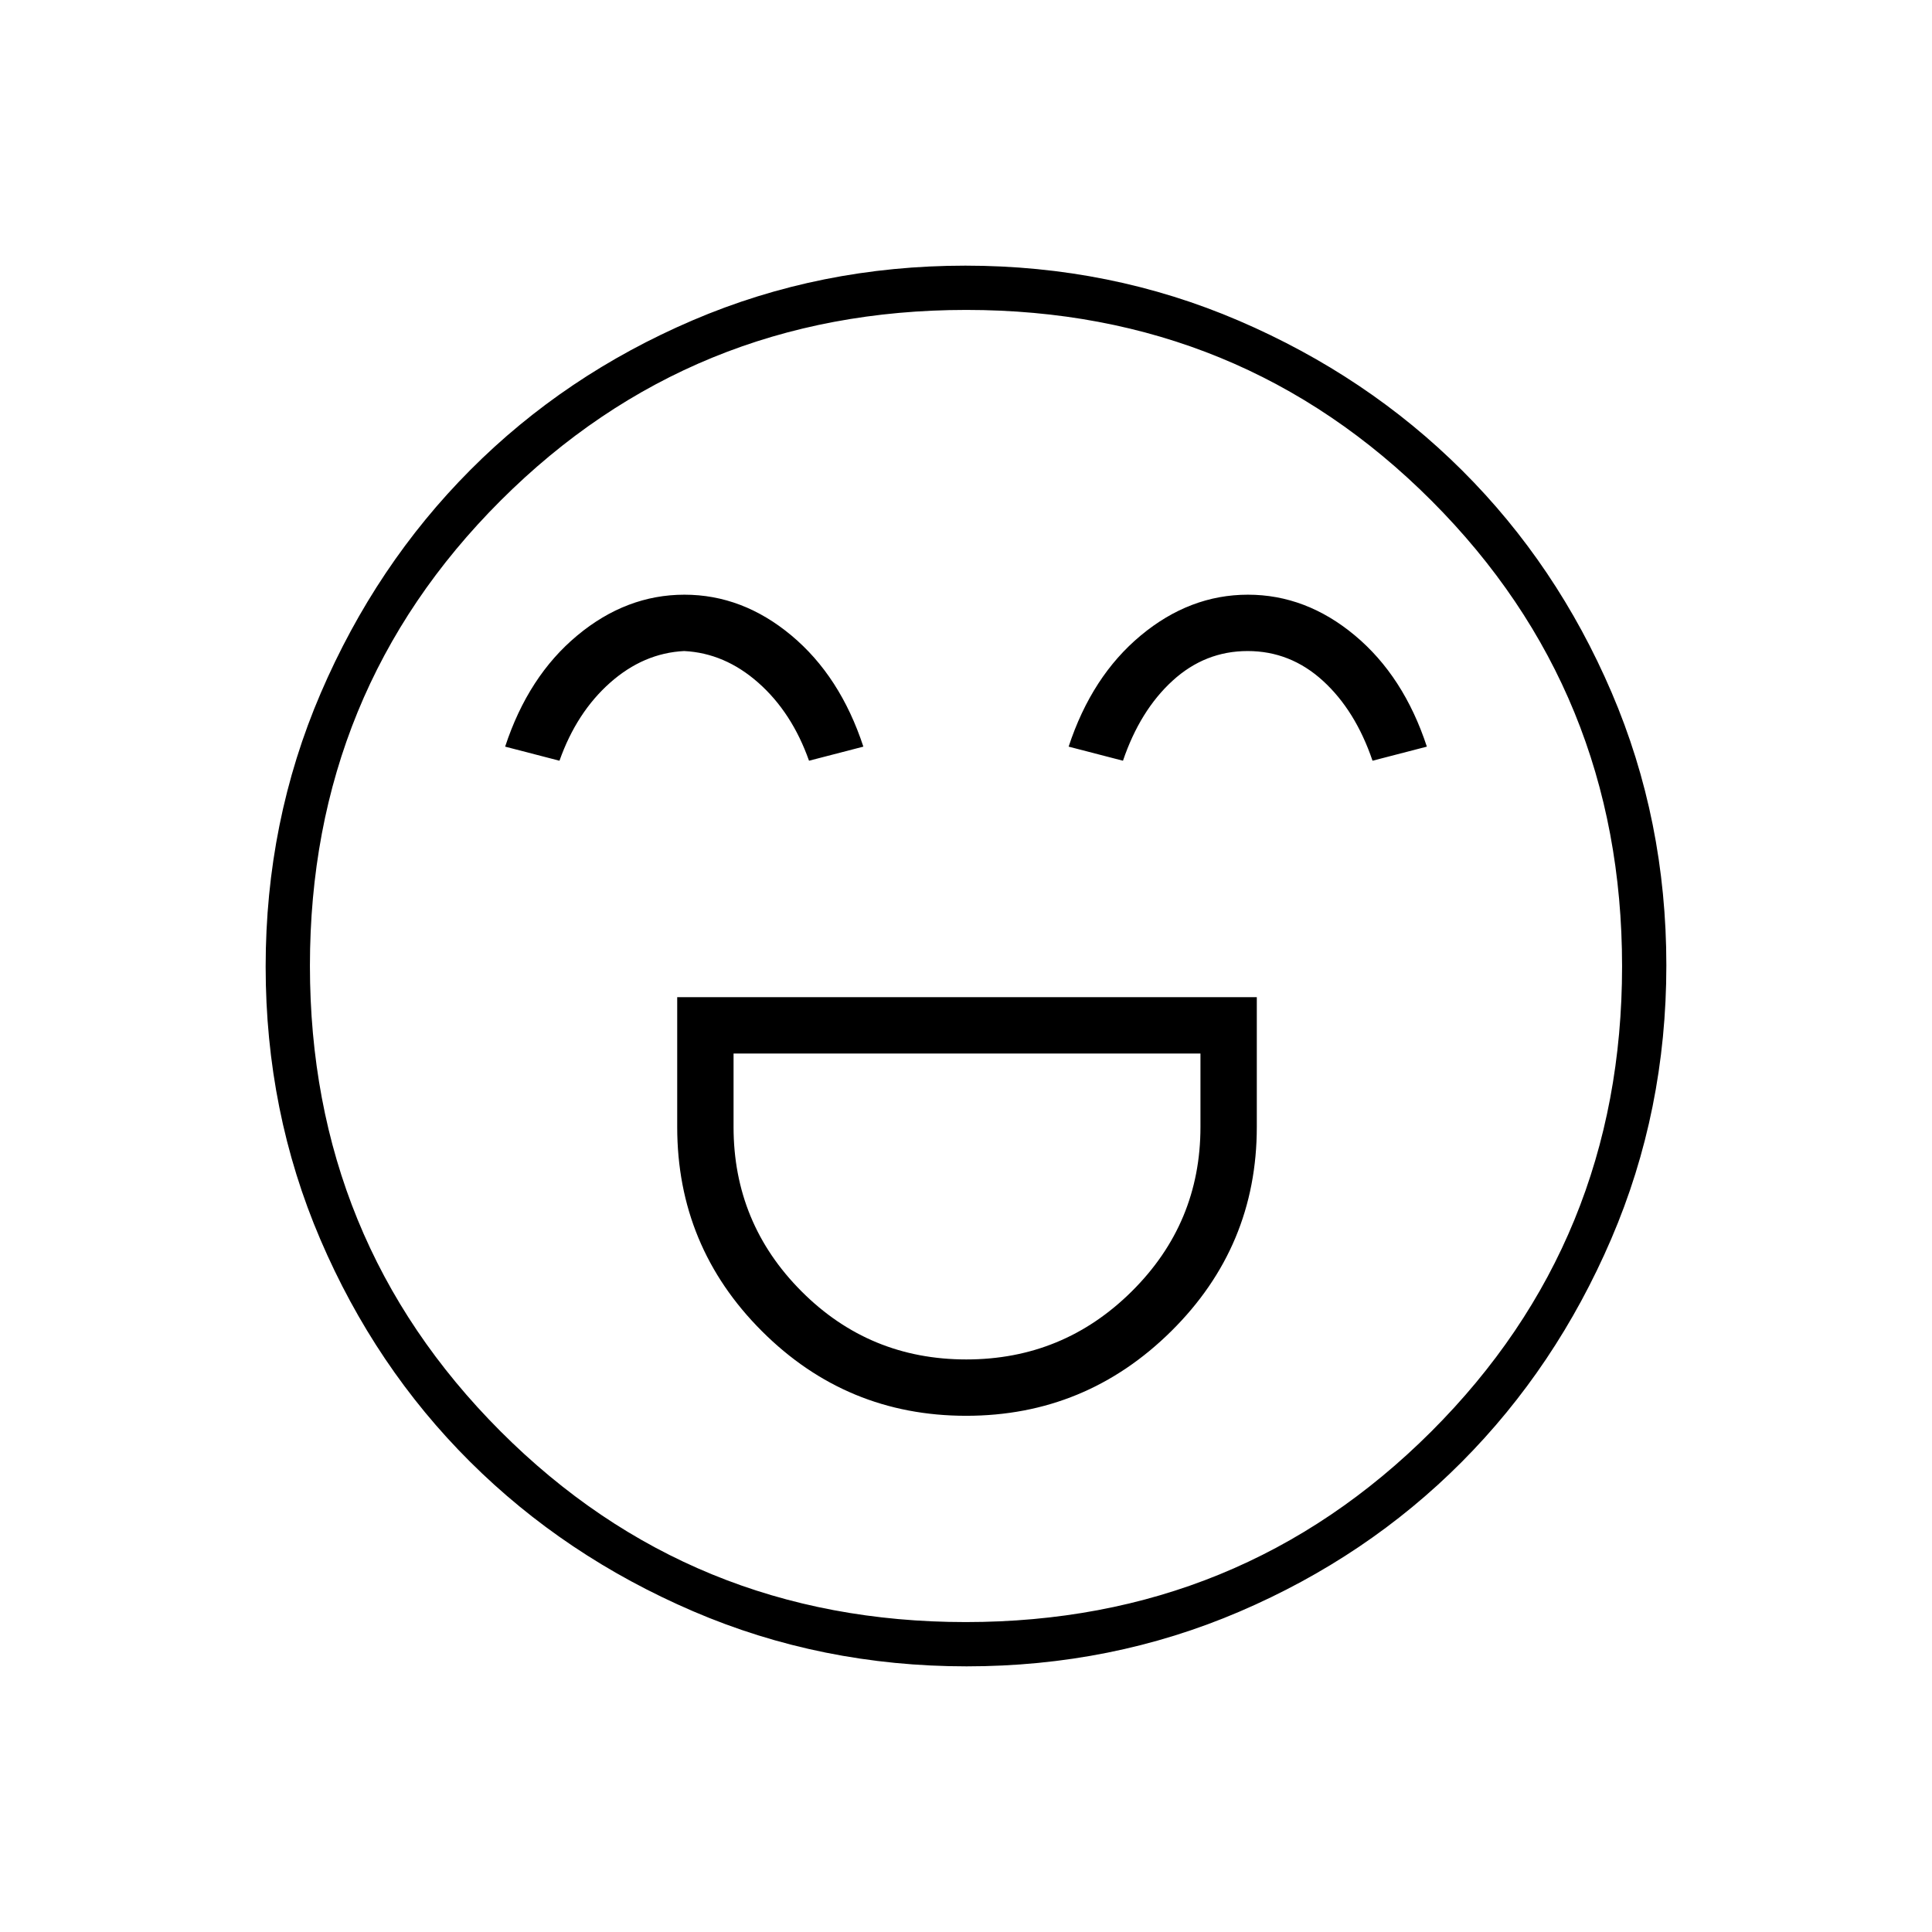 <svg xmlns="http://www.w3.org/2000/svg" height="48" viewBox="0 -960 960 960" width="48"><path d="M336.5-464.5v64.5q0 59.38 42.08 101.44 42.09 42.06 101.5 42.06 59.42 0 101.92-42.06T624.5-400v-64.5h-288Zm143.65 180q-48.15 0-81.9-33.86Q364.5-352.21 364.5-400v-36.5h232v36.5q0 47.79-34.1 81.64-34.1 33.86-82.25 33.86Zm-140.06-380q-28.87 0-53.23 20.25Q262.5-624 251-589l27 7q8.5-24 25.14-38.75t36.81-15.75q20.17 1 36.86 15.75Q393.5-606 402-582l27-7q-11.5-35-35.77-55.25-24.26-20.25-53.14-20.25Zm280 0q-28.87 0-53.23 20.25Q542.5-624 531-589l27 7q8.5-25 24.64-39.75t37.31-14.75q21.17 0 37.36 14.75Q673.5-607 682-582l27-7q-11.5-35-35.77-55.25-24.26-20.25-53.14-20.25ZM480.3-132q-72.21 0-135.94-27.39-63.72-27.39-110.87-74.35-47.14-46.96-74.31-110.39Q132-407.57 132-479.7q0-72.21 27.39-135.94 27.39-63.72 74.35-110.87 46.96-47.14 110.39-74.31Q407.57-828 479.7-828q72.21 0 135.94 27.39 63.72 27.39 110.87 74.35 47.14 46.96 74.31 110.39Q828-552.43 828-480.3q0 72.21-27.39 135.94-27.39 63.72-74.35 110.87-46.96 47.14-110.39 74.31Q552.43-132 480.3-132Zm-.3-348Zm-.13 326q136.51 0 231.32-94.68Q806-343.37 806-479.87q0-136.51-94.68-231.32Q616.63-806 480.13-806t-231.32 94.68Q154-616.63 154-480.13t94.68 231.32Q343.37-154 479.87-154Z"/></svg>